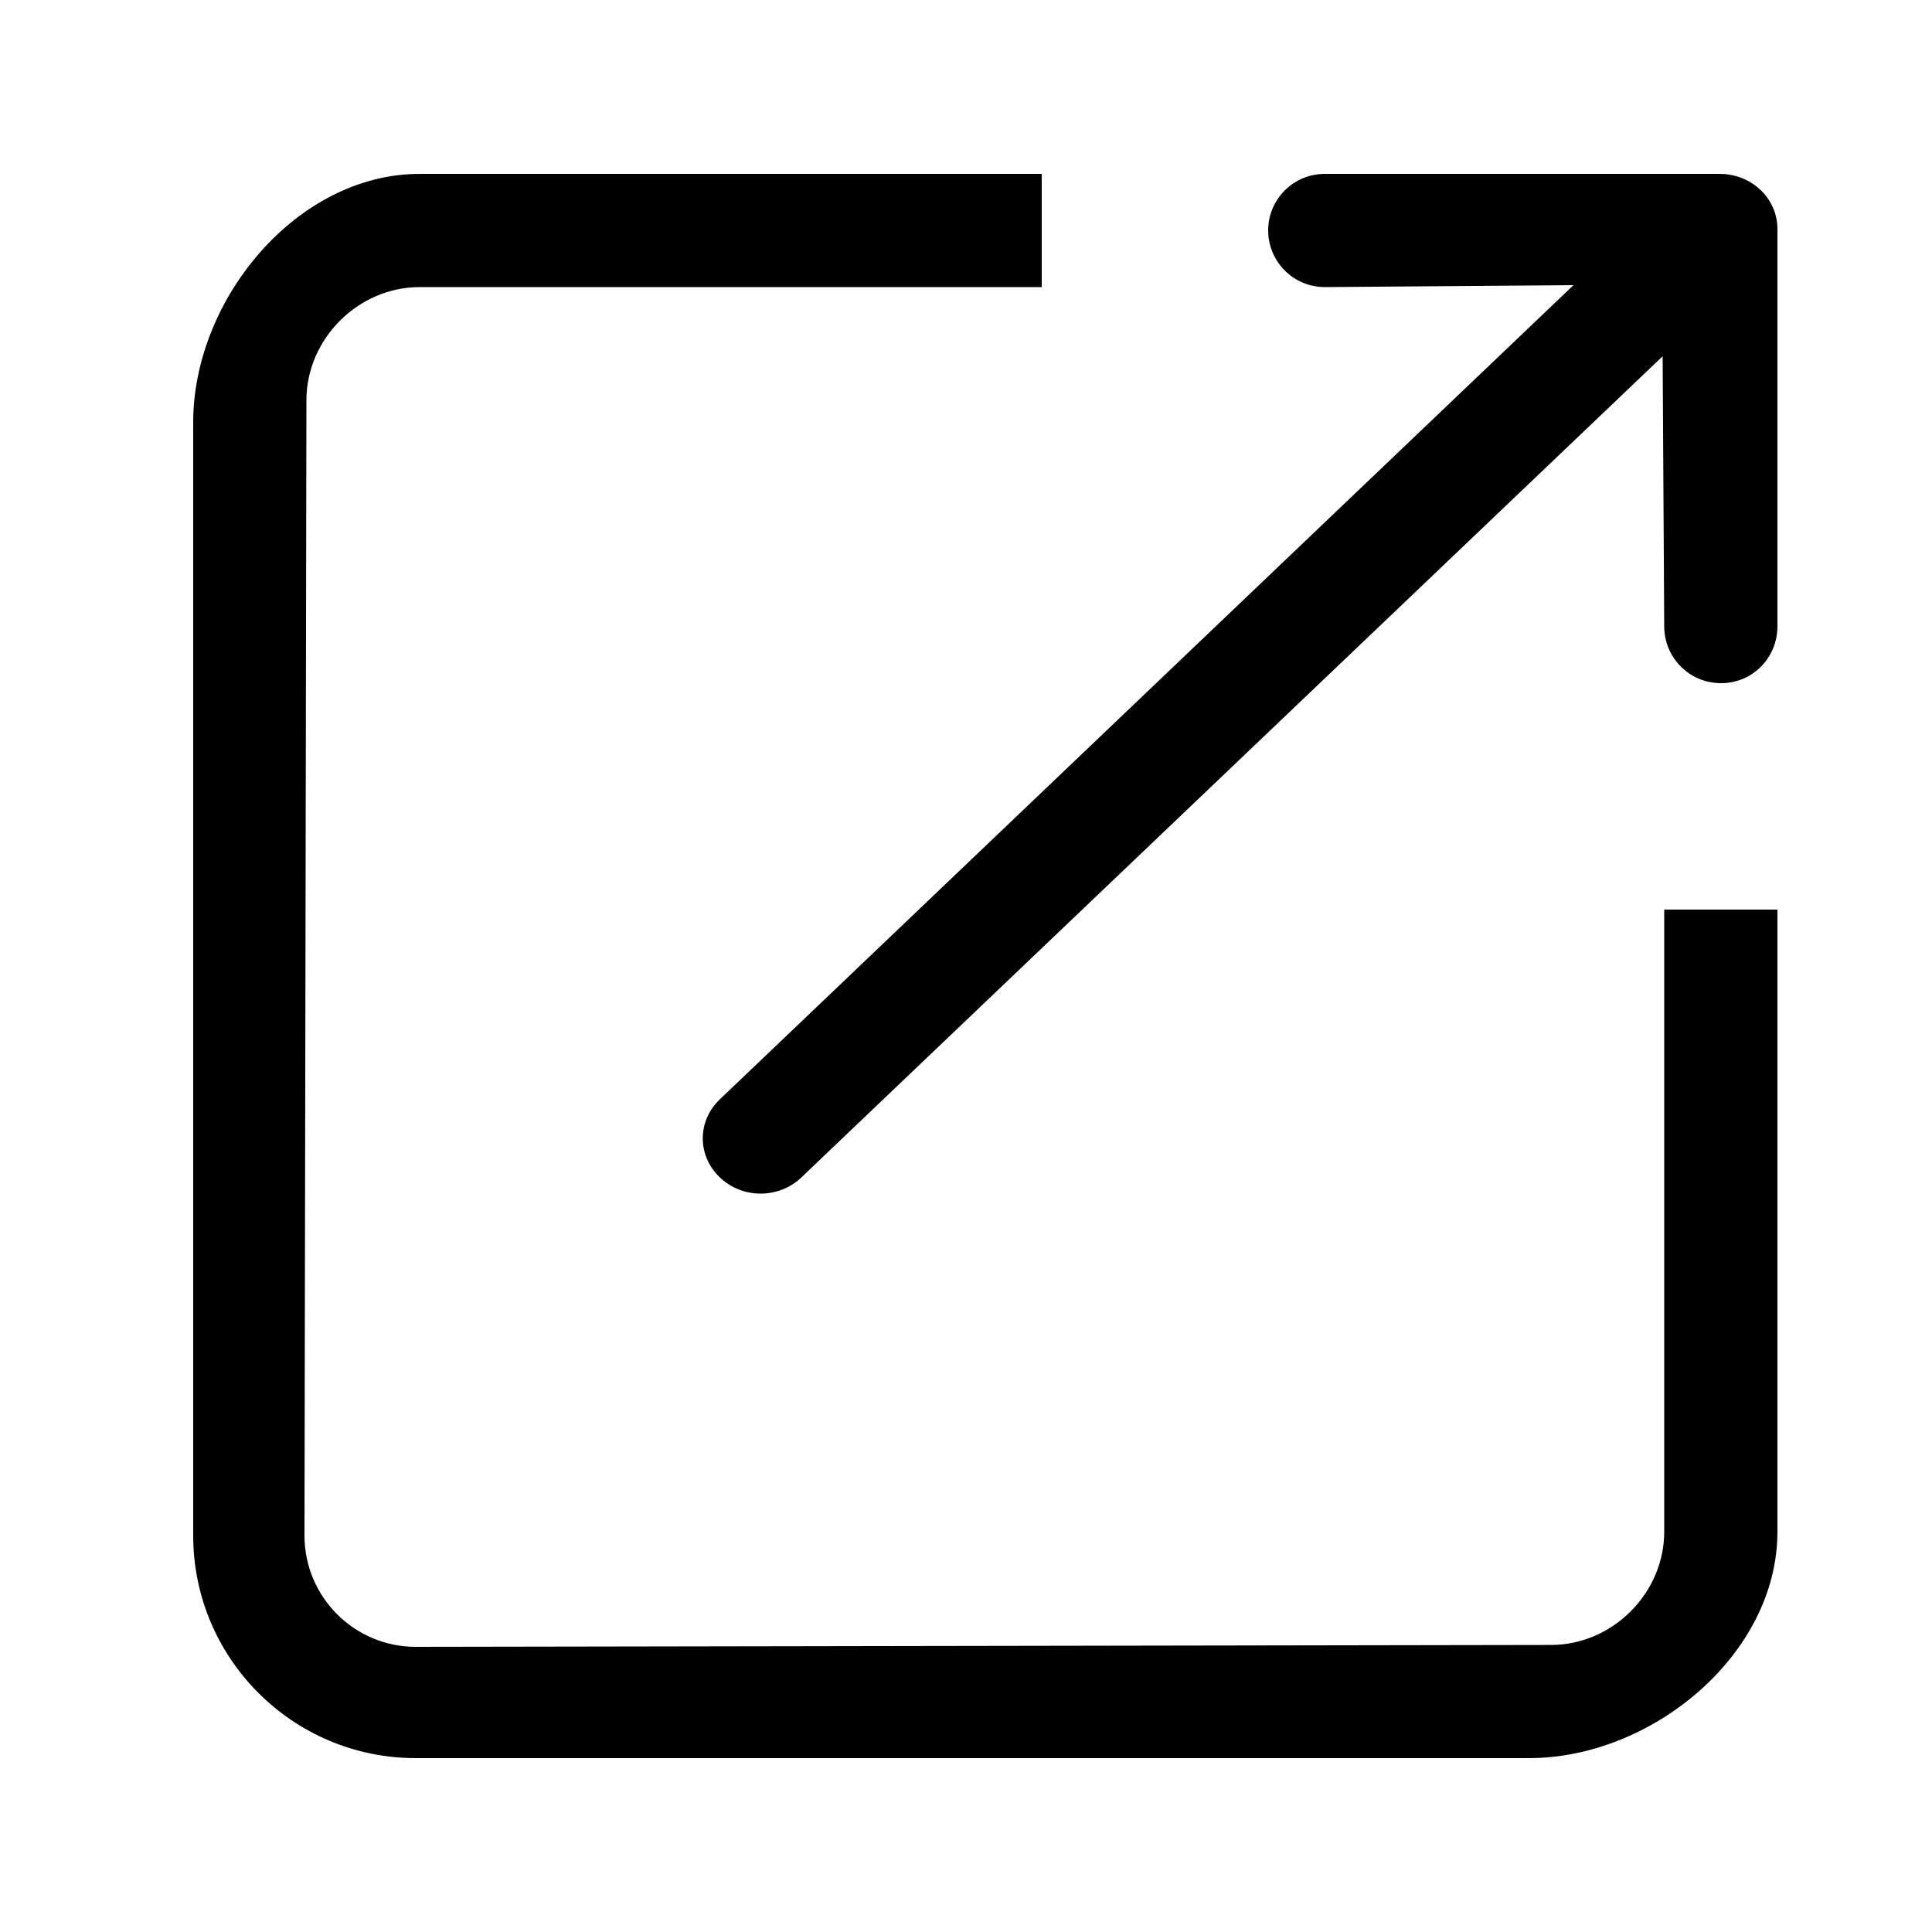 <?xml version="1.0" encoding="utf-8"?>
<!-- Generator: Adobe Illustrator 16.0.0, SVG Export Plug-In . SVG Version: 6.00 Build 0)  -->
<!DOCTYPE svg PUBLIC "-//W3C//DTD SVG 1.1//EN" "http://www.w3.org/Graphics/SVG/1.1/DTD/svg11.dtd">
<svg version="1.1" id="Layer_1" xmlns="http://www.w3.org/2000/svg" xmlns:xlink="http://www.w3.org/1999/xlink" x="0px" y="0px"
	 width="50px" height="50px" viewBox="0 0 50 50" enable-background="new 0 0 50 50" xml:space="preserve">
<g>
	<path d="M43.07,39.641c0,1.59-1.34,2.93-2.93,2.93L10.76,42.62c-1.59,0-2.88-1.29-2.88-2.88l0.05-29.38c0-1.59,1.34-2.93,2.93-2.93
		h16.1V4.5h-16.1C7.68,4.5,5,7.75,5,10.93v28.81c0,3.18,2.58,5.76,5.76,5.76H39.57c3.18,0,6.43-2.68,6.43-5.859V23.54h-2.93V39.641z
		"/>
	<path d="M44.5,4.5H34.29c-0.83,0-1.47,0.67-1.47,1.46c0,0.8,0.64,1.47,1.47,1.47l6.431-0.05L18.63,28.45
		c-0.59,0.56-0.59,1.46,0,2.021c0.58,0.559,1.53,0.559,2.11,0L43.029,9.22l0.041,6.99c0,0.8,0.64,1.47,1.47,1.47S46,17.01,46,16.21
		V5.93C46,5.13,45.33,4.5,44.5,4.5z"/>
</g>
</svg>
